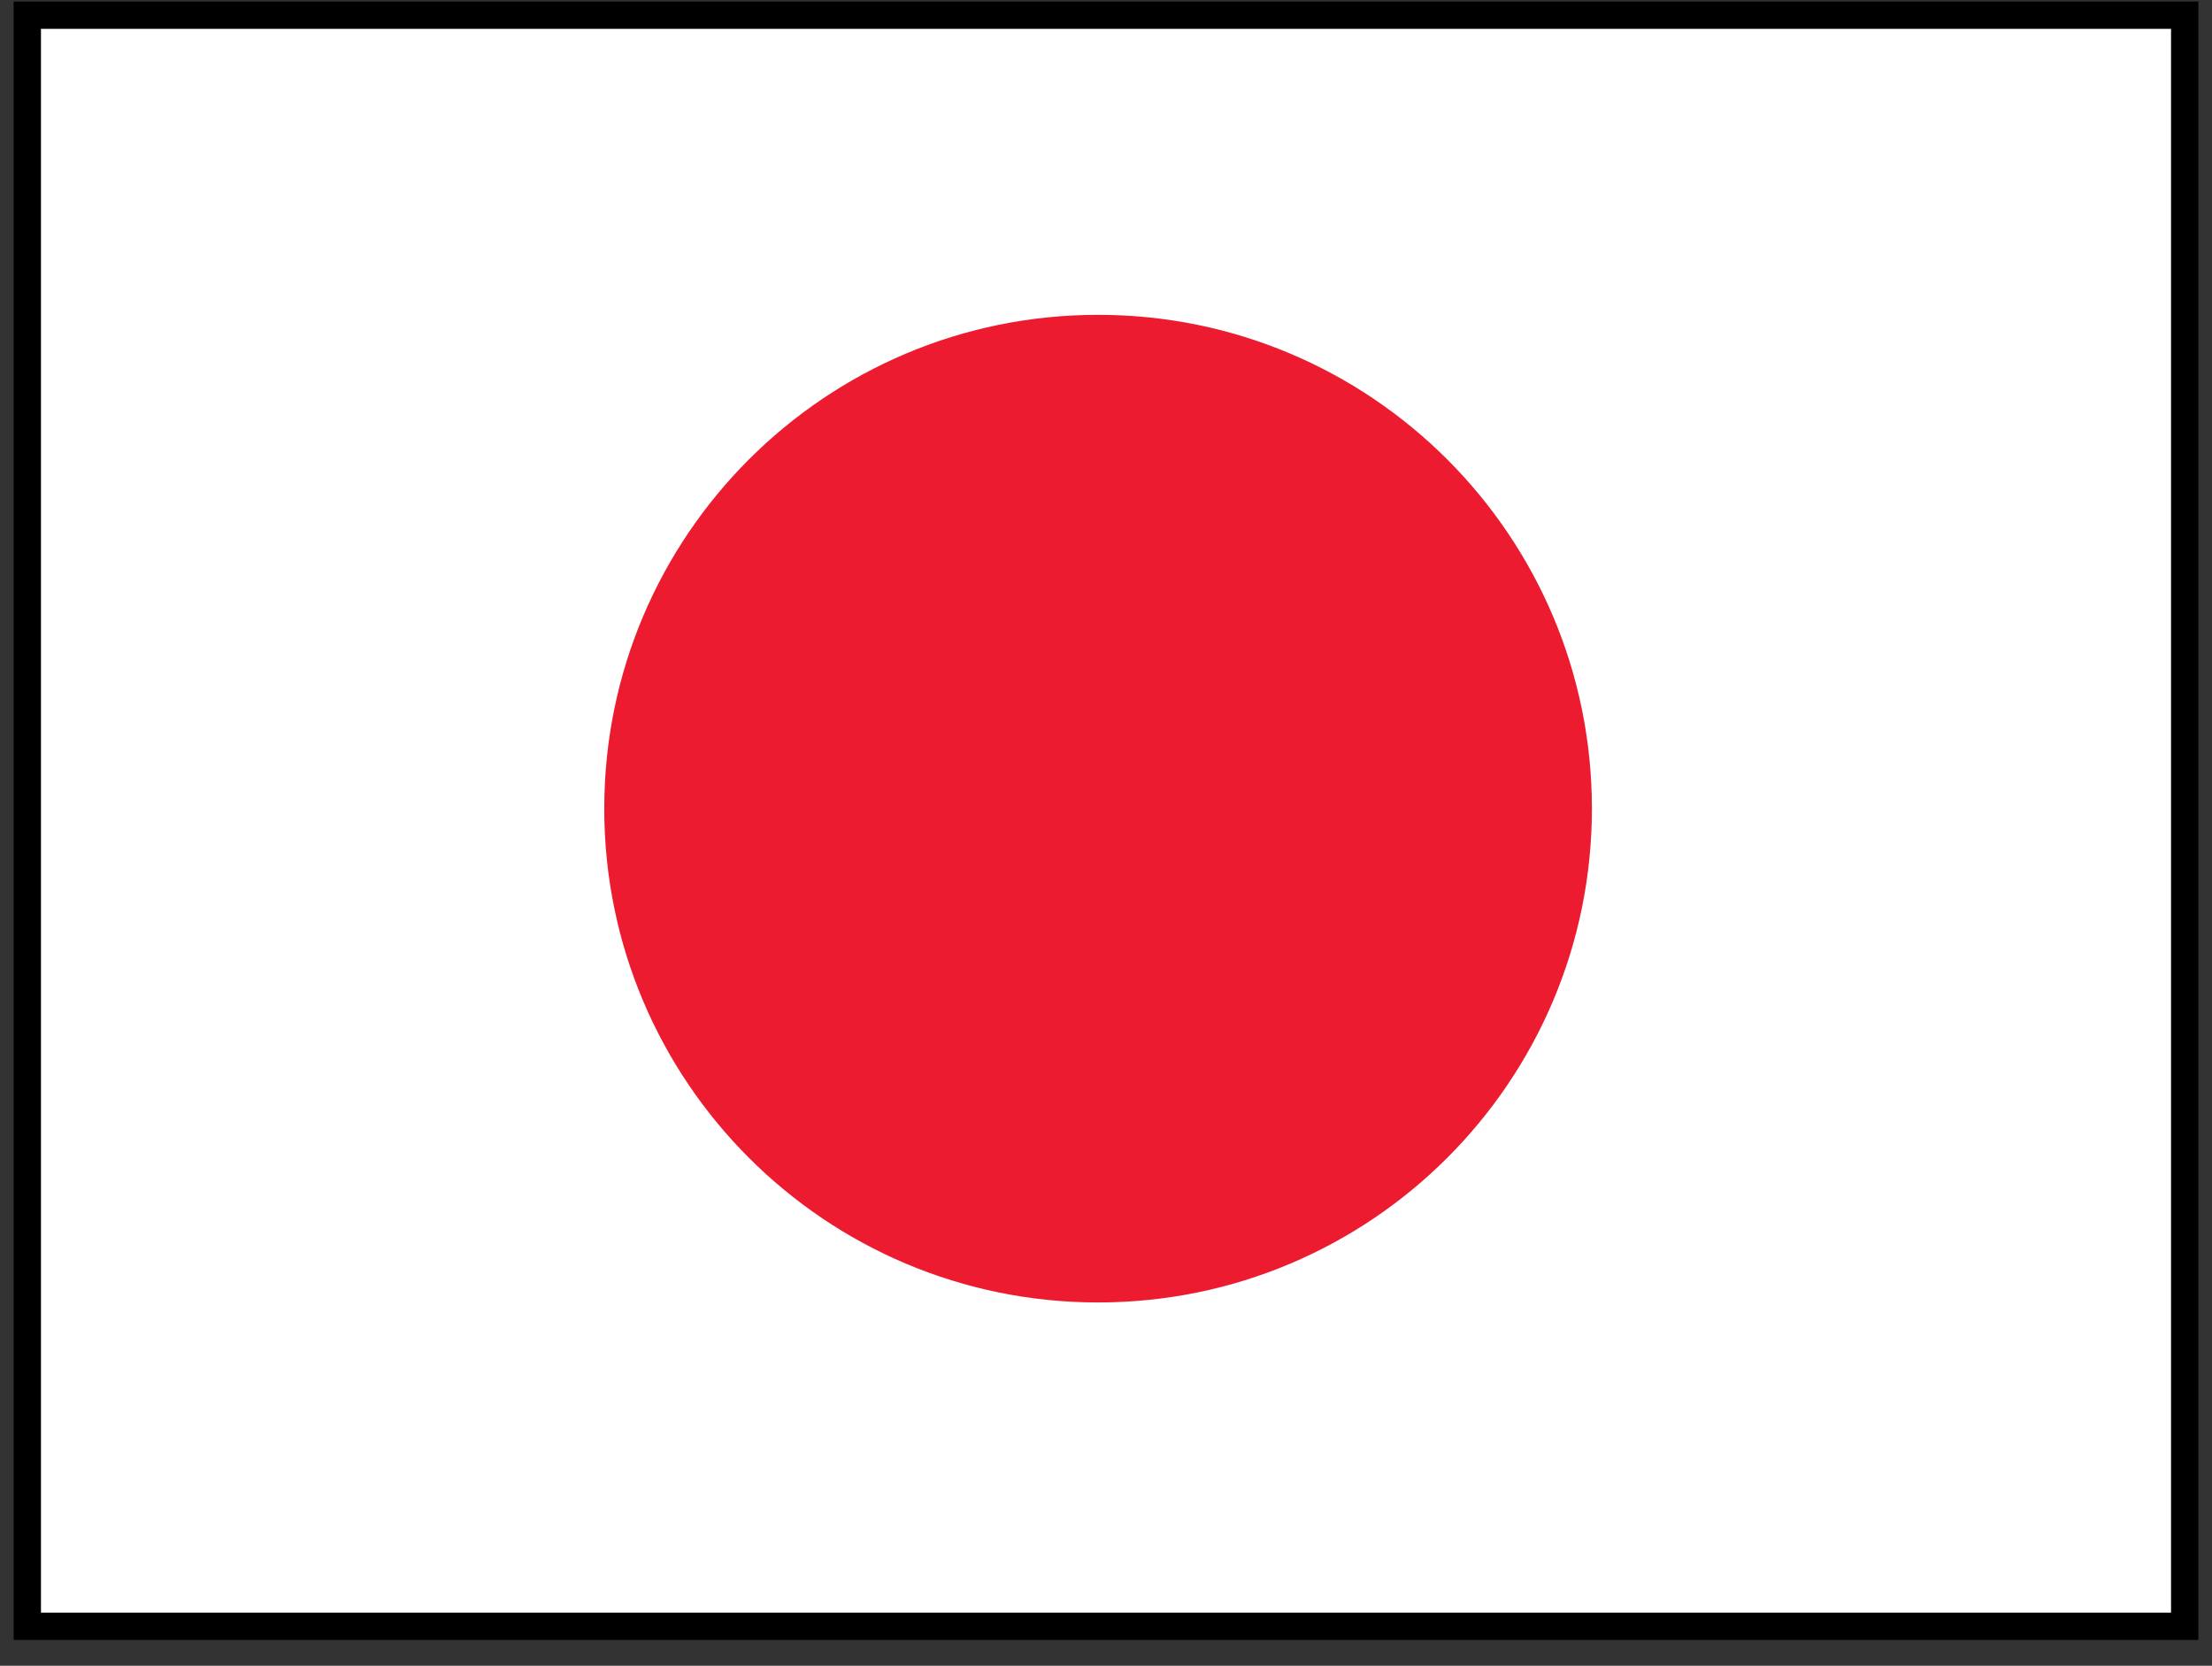 <svg width="81" height="61" viewBox="0 0 81 61" fill="none" xmlns="http://www.w3.org/2000/svg">
<rect x="0" y="0" width="81" height="61" fill="#333333" stroke="none"/>
<rect x="1" y="0.556" width="79" height="59" fill="white" stroke="black"/>
<path d="M40.21 47.696C50.197 47.696 58.293 39.599 58.293 29.612C58.293 19.625 50.197 11.529 40.21 11.529C30.223 11.529 22.127 19.625 22.127 29.612C22.127 39.599 30.223 47.696 40.21 47.696Z" fill="#ED1B2F"/>
</svg>
